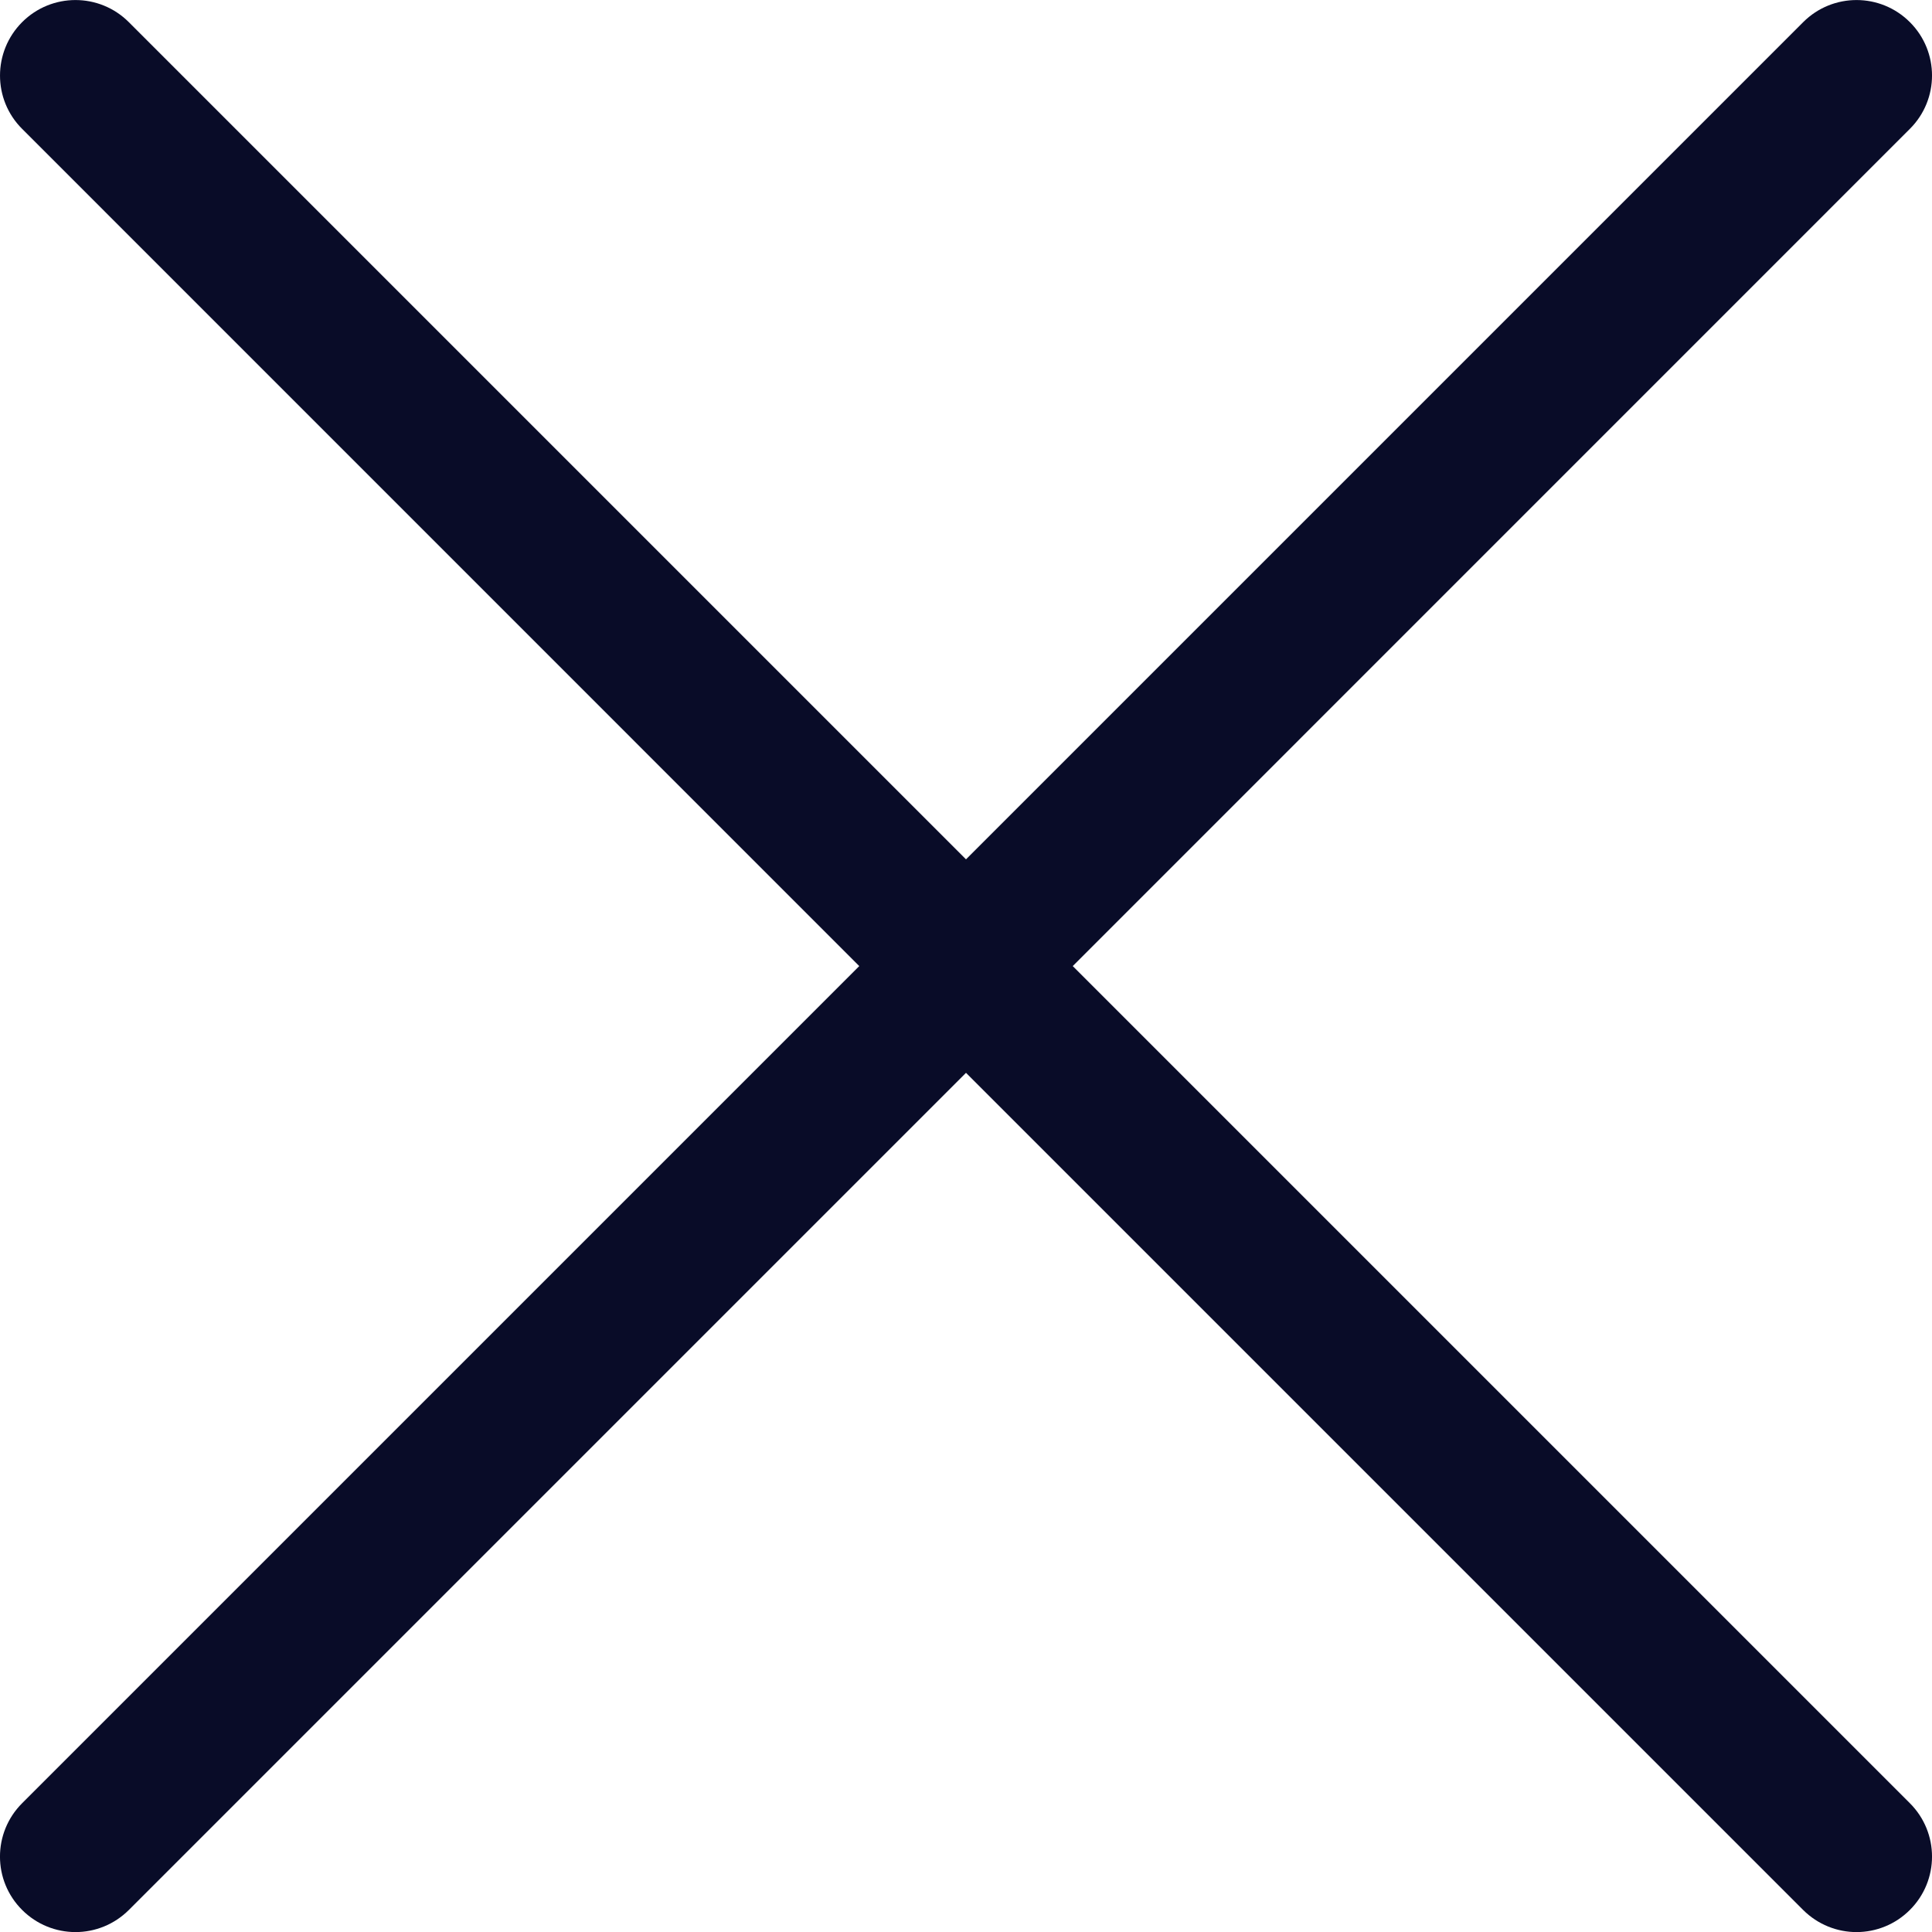 <svg width="24" height="24" viewBox="0 0 24 24" fill="none" xmlns="http://www.w3.org/2000/svg">
<path d="M13.326 12.001L23.725 1.601C24.092 1.235 24.092 0.641 23.725 0.275C23.359 -0.091 22.766 -0.091 22.4 0.275L12 10.675L1.6 0.275C1.234 -0.091 0.641 -0.091 0.275 0.275C-0.091 0.642 -0.092 1.235 0.275 1.601L10.674 12.001L0.275 22.4C-0.092 22.767 -0.092 23.36 0.275 23.726C0.458 23.909 0.698 24.001 0.938 24.001C1.178 24.001 1.417 23.909 1.601 23.726L12 13.327L22.399 23.726C22.583 23.909 22.823 24.001 23.062 24.001C23.302 24.001 23.542 23.909 23.725 23.726C24.092 23.36 24.092 22.766 23.725 22.4L13.326 12.001Z" fill="#090C28"/>
</svg>
